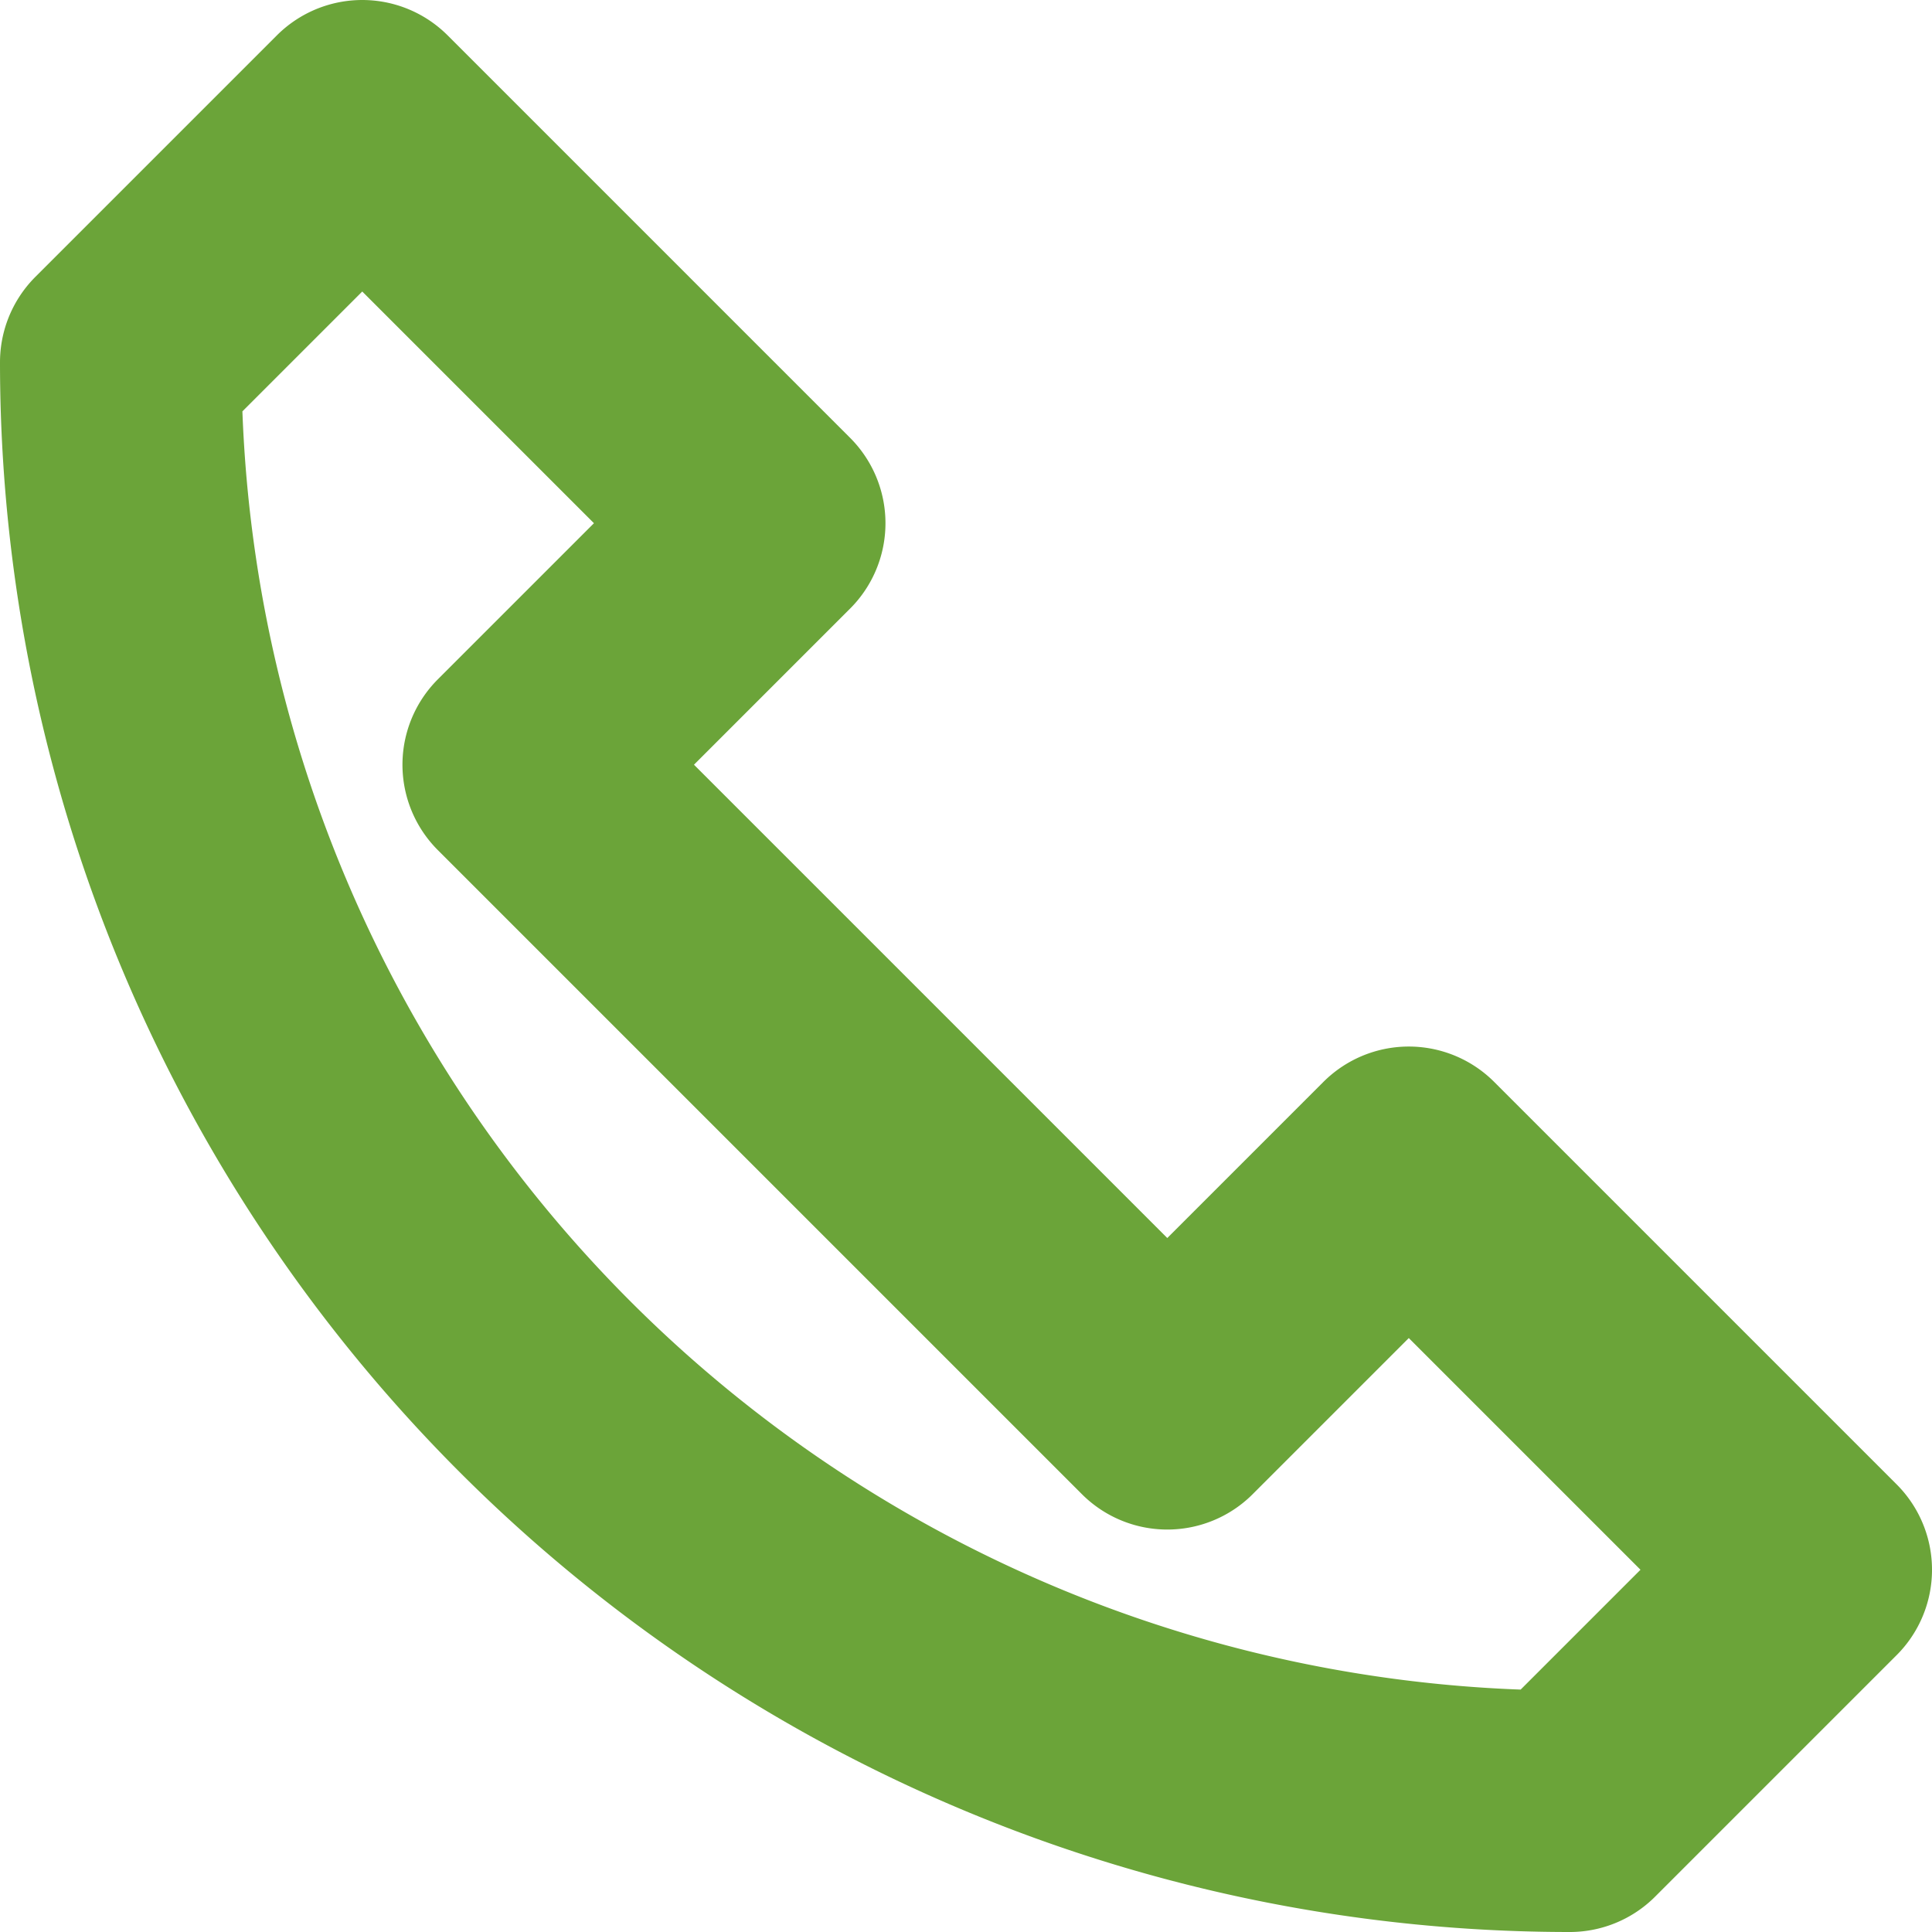 <svg xmlns="http://www.w3.org/2000/svg" width="16" height="16" viewBox="0 0 16 16"><defs><style>.a{fill:none;stroke:#6ba439;stroke-linecap:round;stroke-linejoin:round;stroke-miterlimit:10;stroke-width:2px;}</style></defs><path class="a" d="M10.667,8.667l-2,2L3.333,5.333l2-2L2,0,0,2A12,12,0,0,0,12,14l2-2L10.667,8.667Z" transform="translate(1 1)"/></svg>